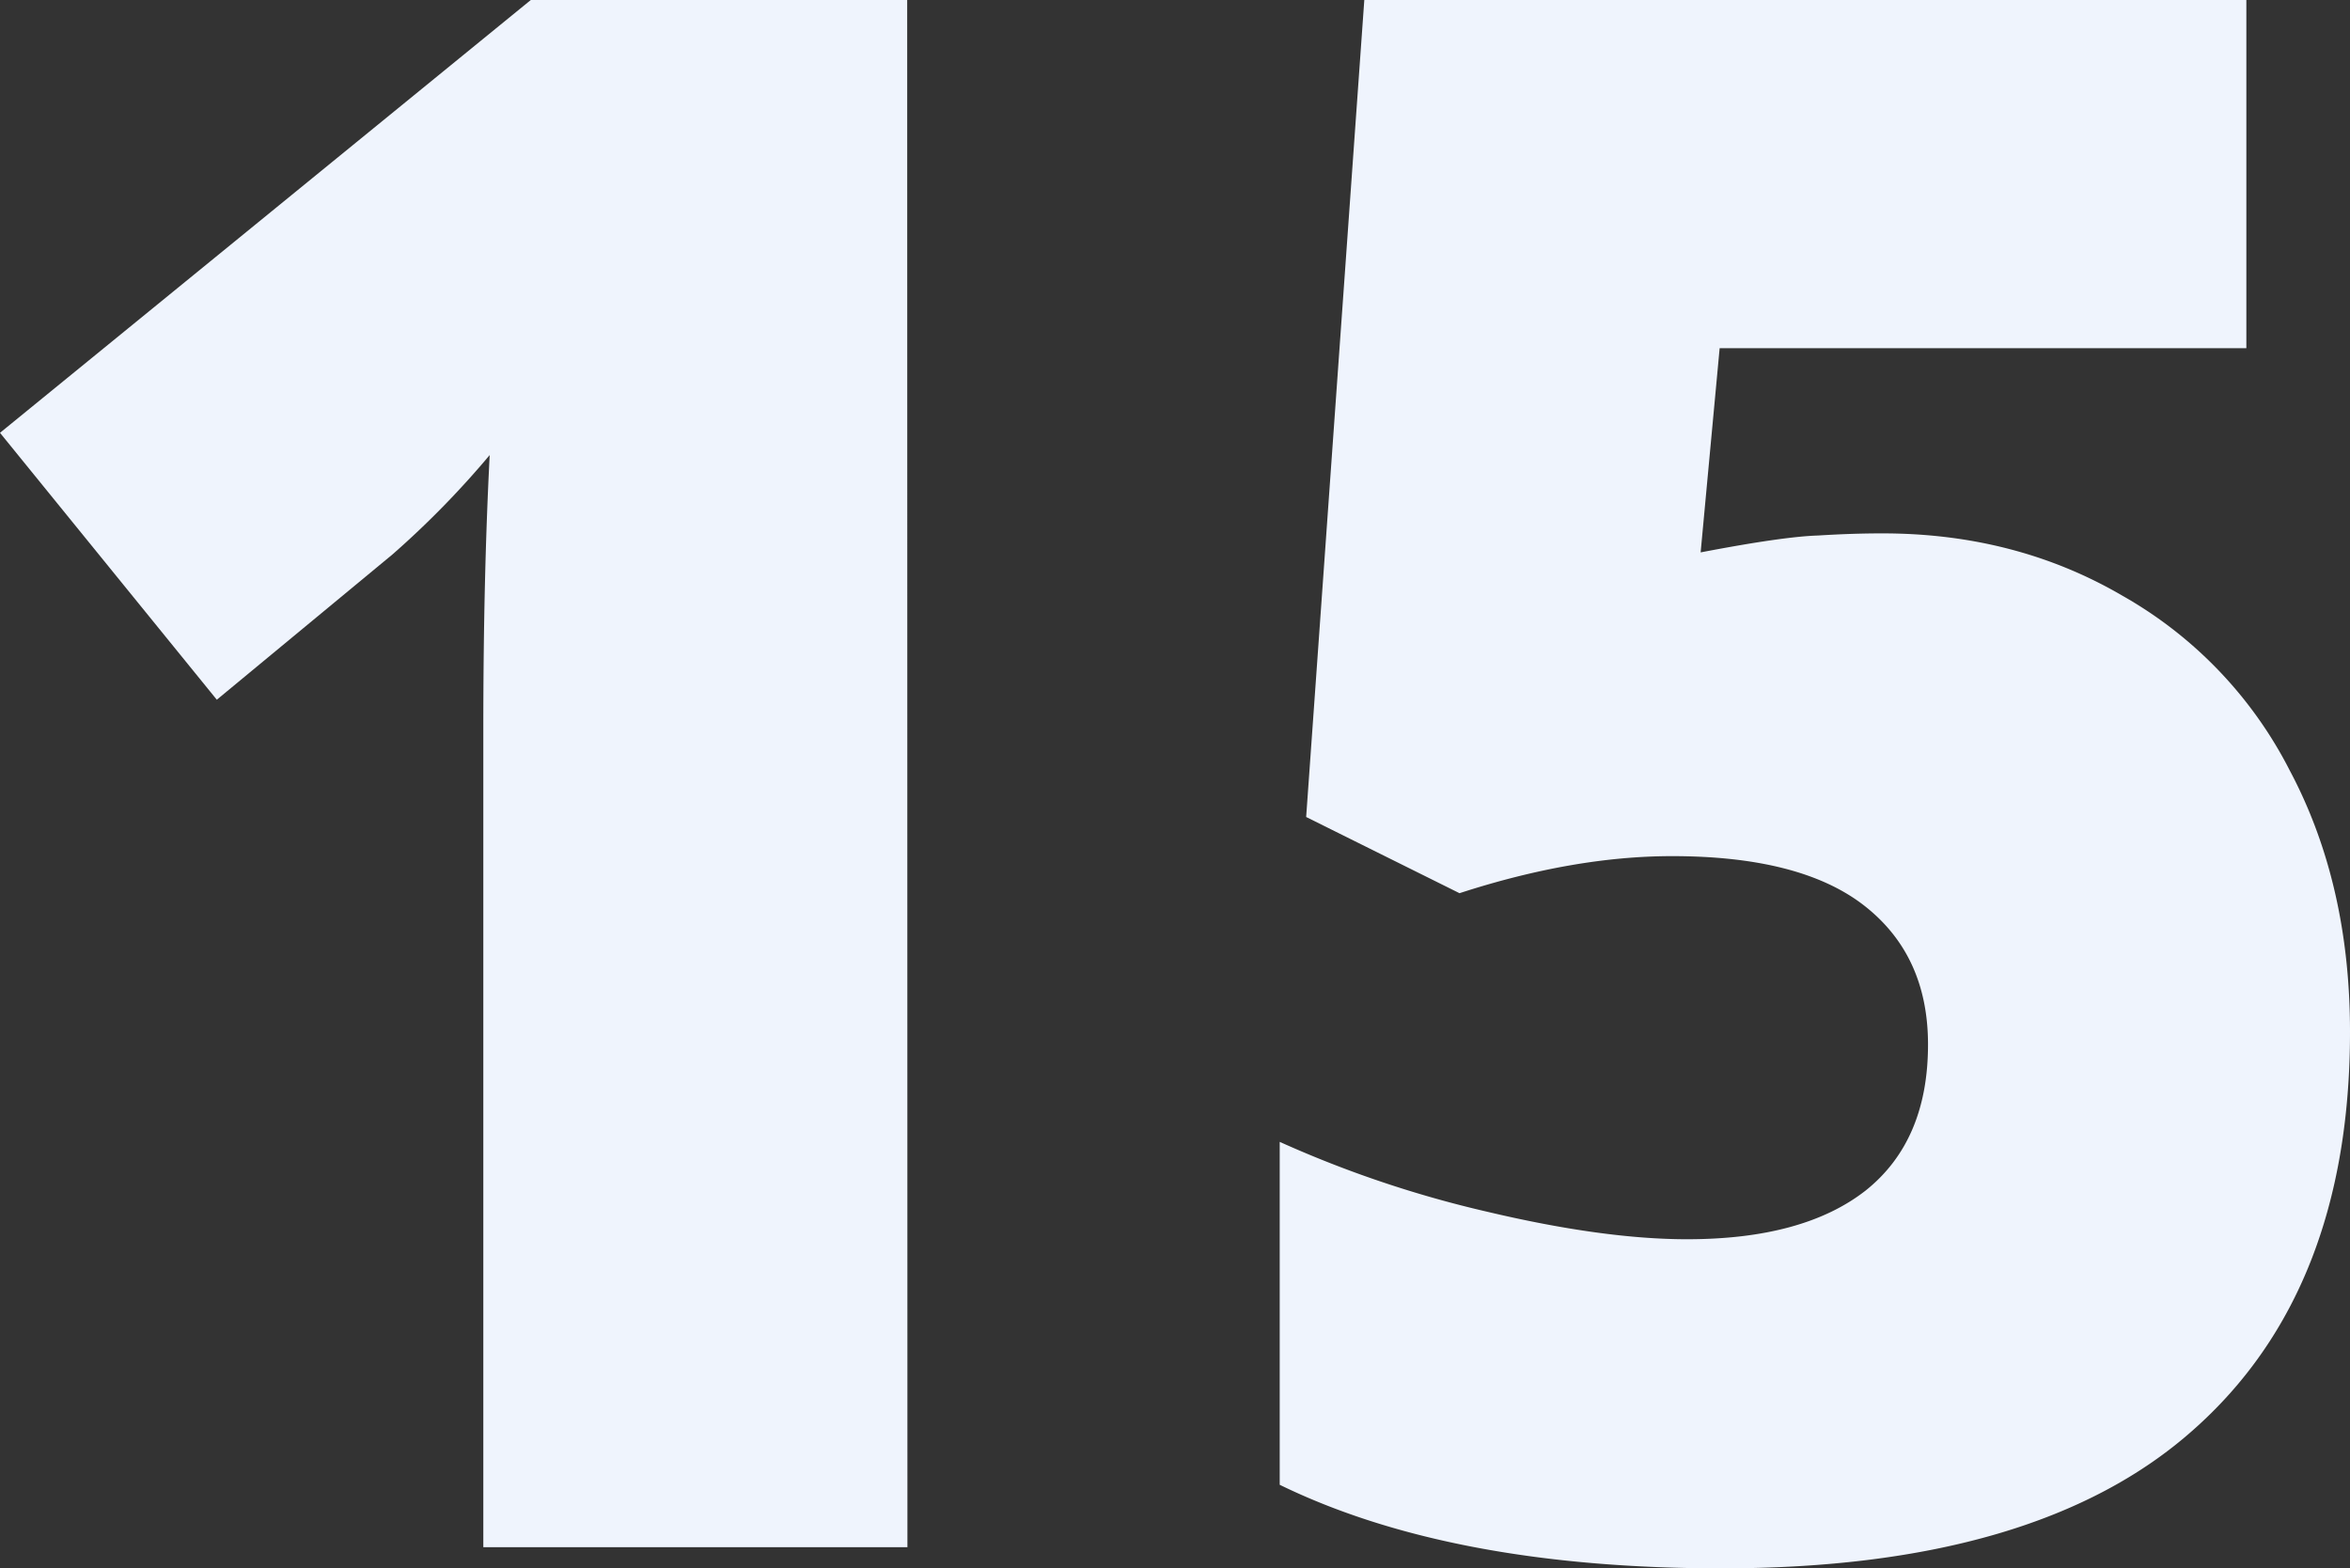 <svg id="Layer_1" data-name="Layer 1" xmlns="http://www.w3.org/2000/svg" viewBox="0 0 487 325"><rect x="0" y="0" width="487" height="325" fill="#333333" stroke="none"/><defs><style>.cls-1{fill:#eff4fd;}</style></defs><title>Artboard 1</title><path class="cls-1" d="M188.05,320.61H100.16V150.88q0-30.93,1.32-56.58a187.7,187.7,0,0,1-20.17,20.61L44.93,145,0,89.69,110,0h78Z"/><path class="cls-1" d="M390.13,110.53q27.62,0,49.75,12.94a87,87,0,0,1,34.63,36.18Q487,183.11,487,213.82q0,53.71-32.44,82.45Q422.34,325,356.81,325q-56.1,0-91.61-17.32V236.62a230.78,230.78,0,0,0,43,14.48q24.1,5.7,41.42,5.7,24.1,0,37-10.09,12.93-10.31,12.93-30.26,0-18.42-13.15-28.73t-39.89-10.31q-20.38,0-44.05,7.68L270.68,169.3,282.73,0H465.52V72.15H356.37l-3.94,42.32q17.1-3.28,24.33-3.5Q384,110.52,390.13,110.53Z"/></svg>